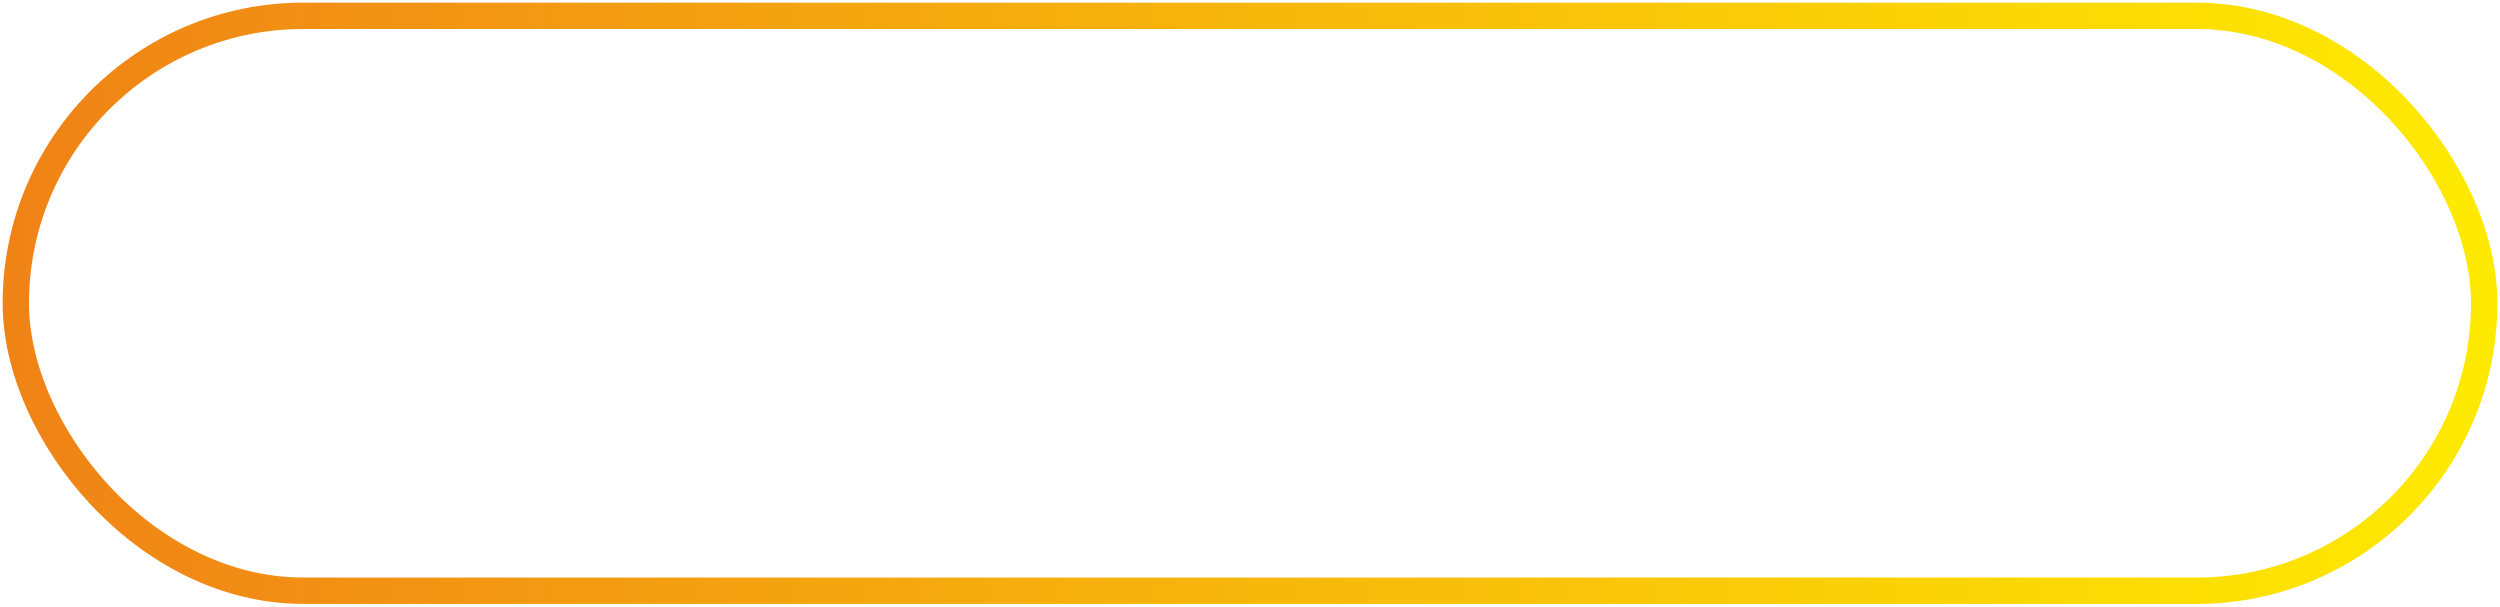 <svg width="474" height="115" viewBox="0 0 474 115" fill="none" xmlns="http://www.w3.org/2000/svg">
<rect x="471" y="112" width="468" height="109" rx="54.5" transform="rotate(-180 471 112)" stroke="url(#paint0_linear_111_78)" stroke-width="5"/>
<defs>
<linearGradient id="paint0_linear_111_78" x1="471" y1="166.5" x2="939" y2="166.5" gradientUnits="userSpaceOnUse">
<stop stop-color="#FEEA01"/>
<stop offset="1" stop-color="#F08316"/>
</linearGradient>
</defs>
</svg>
